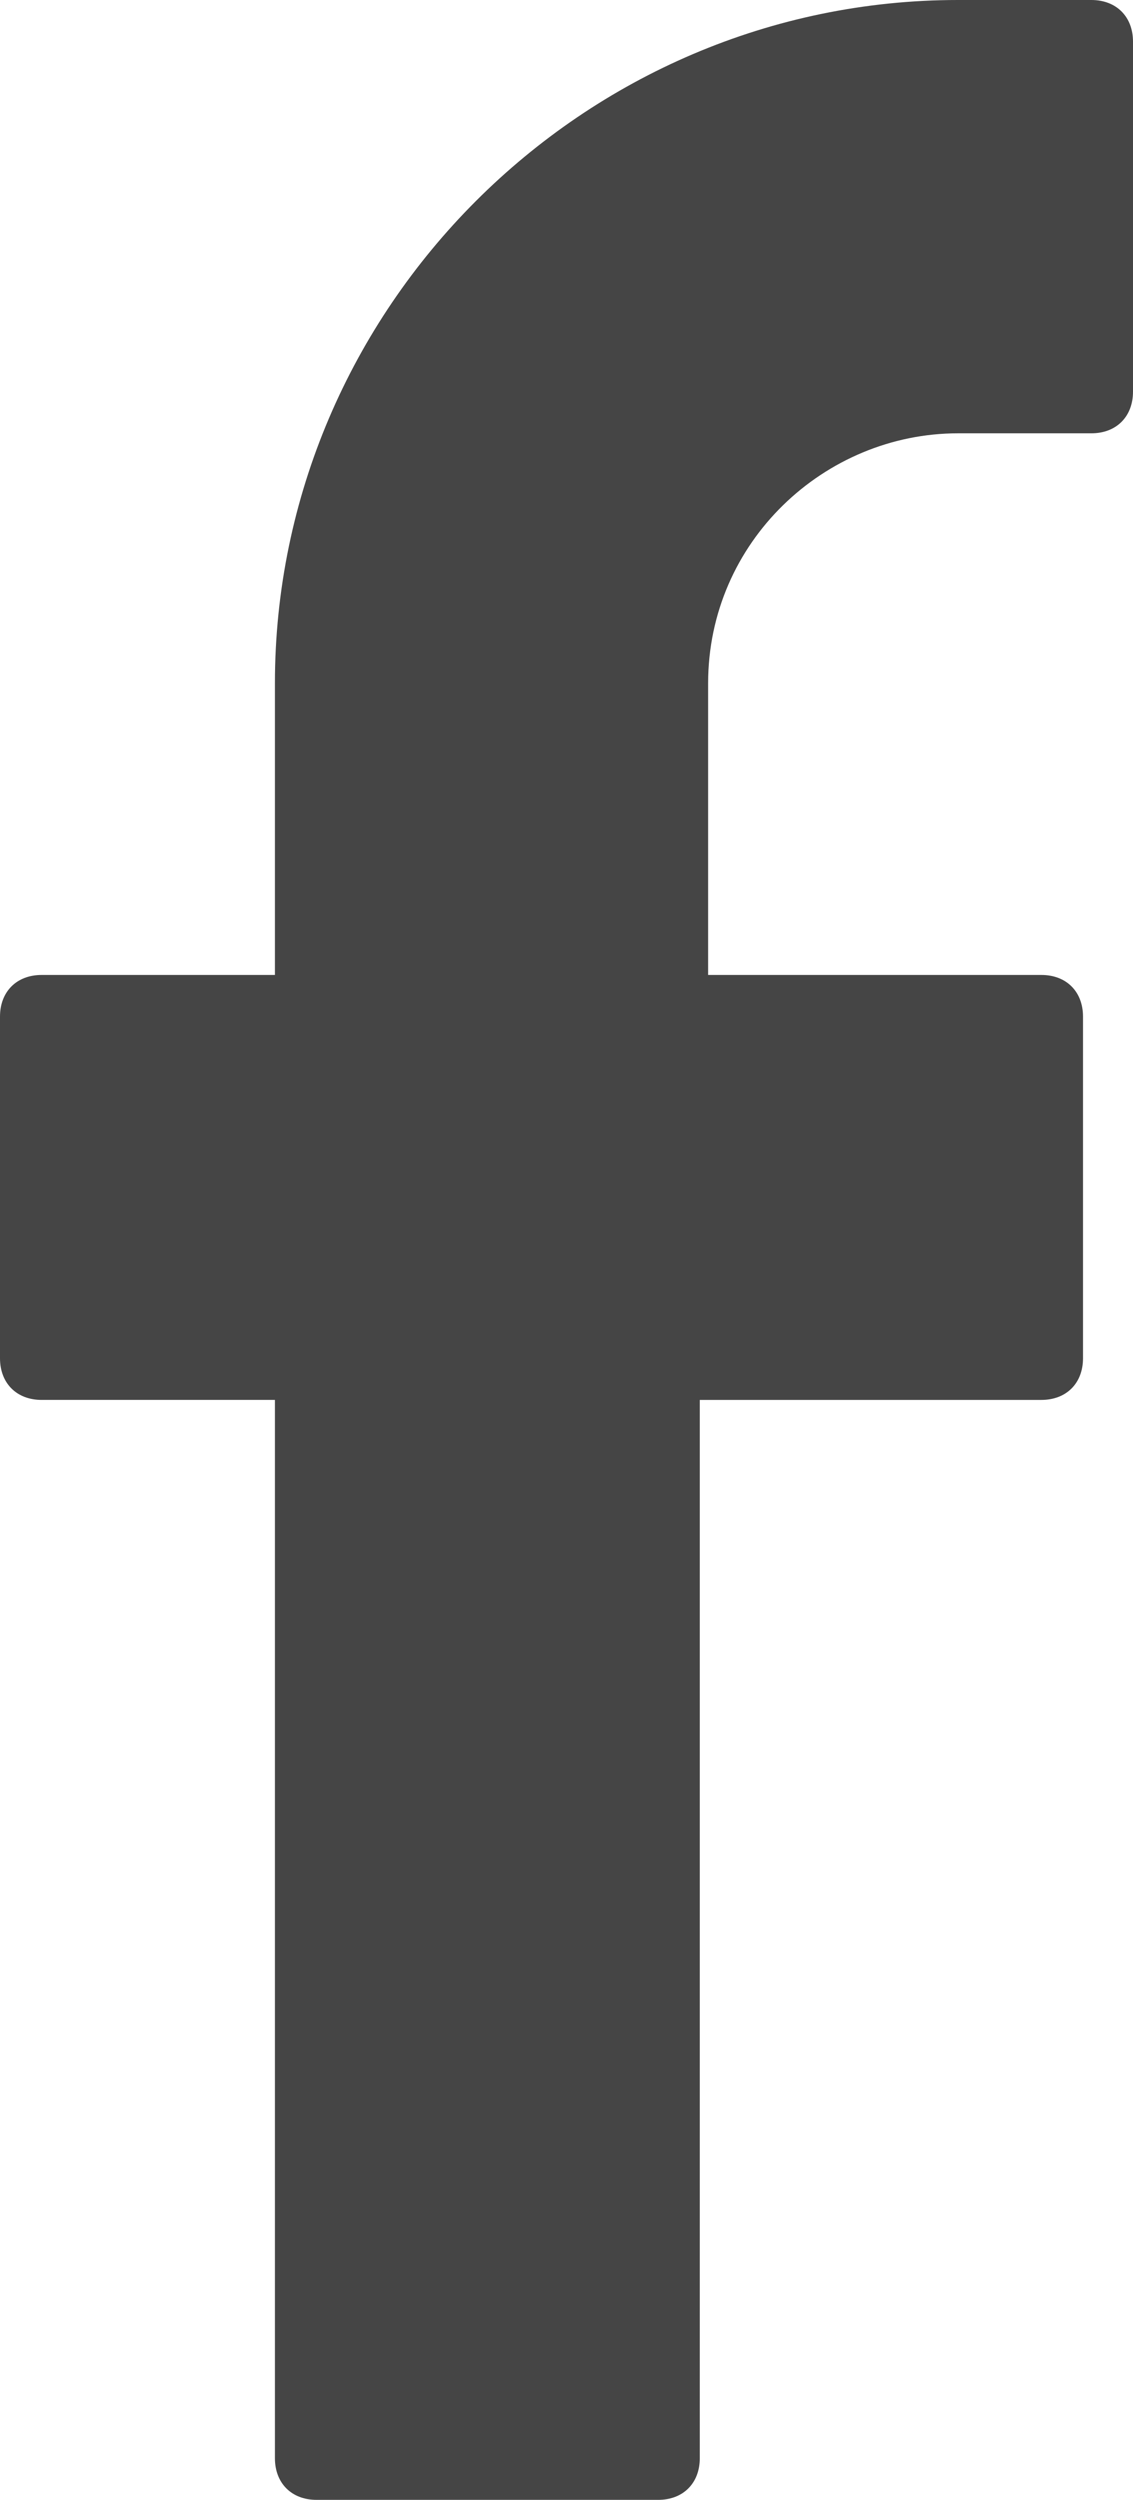 <?xml version="1.0" encoding="utf-8"?>
<!-- Generator: Adobe Illustrator 20.0.0, SVG Export Plug-In . SVG Version: 6.00 Build 0)  -->
<svg version="1.1" id="Capa_1" xmlns="http://www.w3.org/2000/svg" xmlns:xlink="http://www.w3.org/1999/xlink" x="0px" y="0px"
	 viewBox="0 0 13.6 30" style="enable-background:new 0 0 13.6 30;" xml:space="preserve">
<style type="text/css">
	.st0{fill:#454545;}
</style>
<g>
	<path class="st0" d="M13.1,0h-1.6C7,0,3.3,3.7,3.3,8.2v3.5H0.5c-0.3,0-0.5,0.2-0.5,0.5v4.1c0,0.3,0.2,0.5,0.5,0.5h2.8v12.7
		c0,0.3,0.2,0.5,0.5,0.5h4.1c0.3,0,0.5-0.2,0.5-0.5V16.8h4.1c0.3,0,0.5-0.2,0.5-0.5v-4.1c0-0.3-0.2-0.5-0.5-0.5H8.5V8.2
		c0-1.7,1.4-3,3-3h1.6c0.3,0,0.5-0.2,0.5-0.5V0.5C13.6,0.2,13.4,0,13.1,0L13.1,0z M13.1,0"/>
</g>
</svg>
